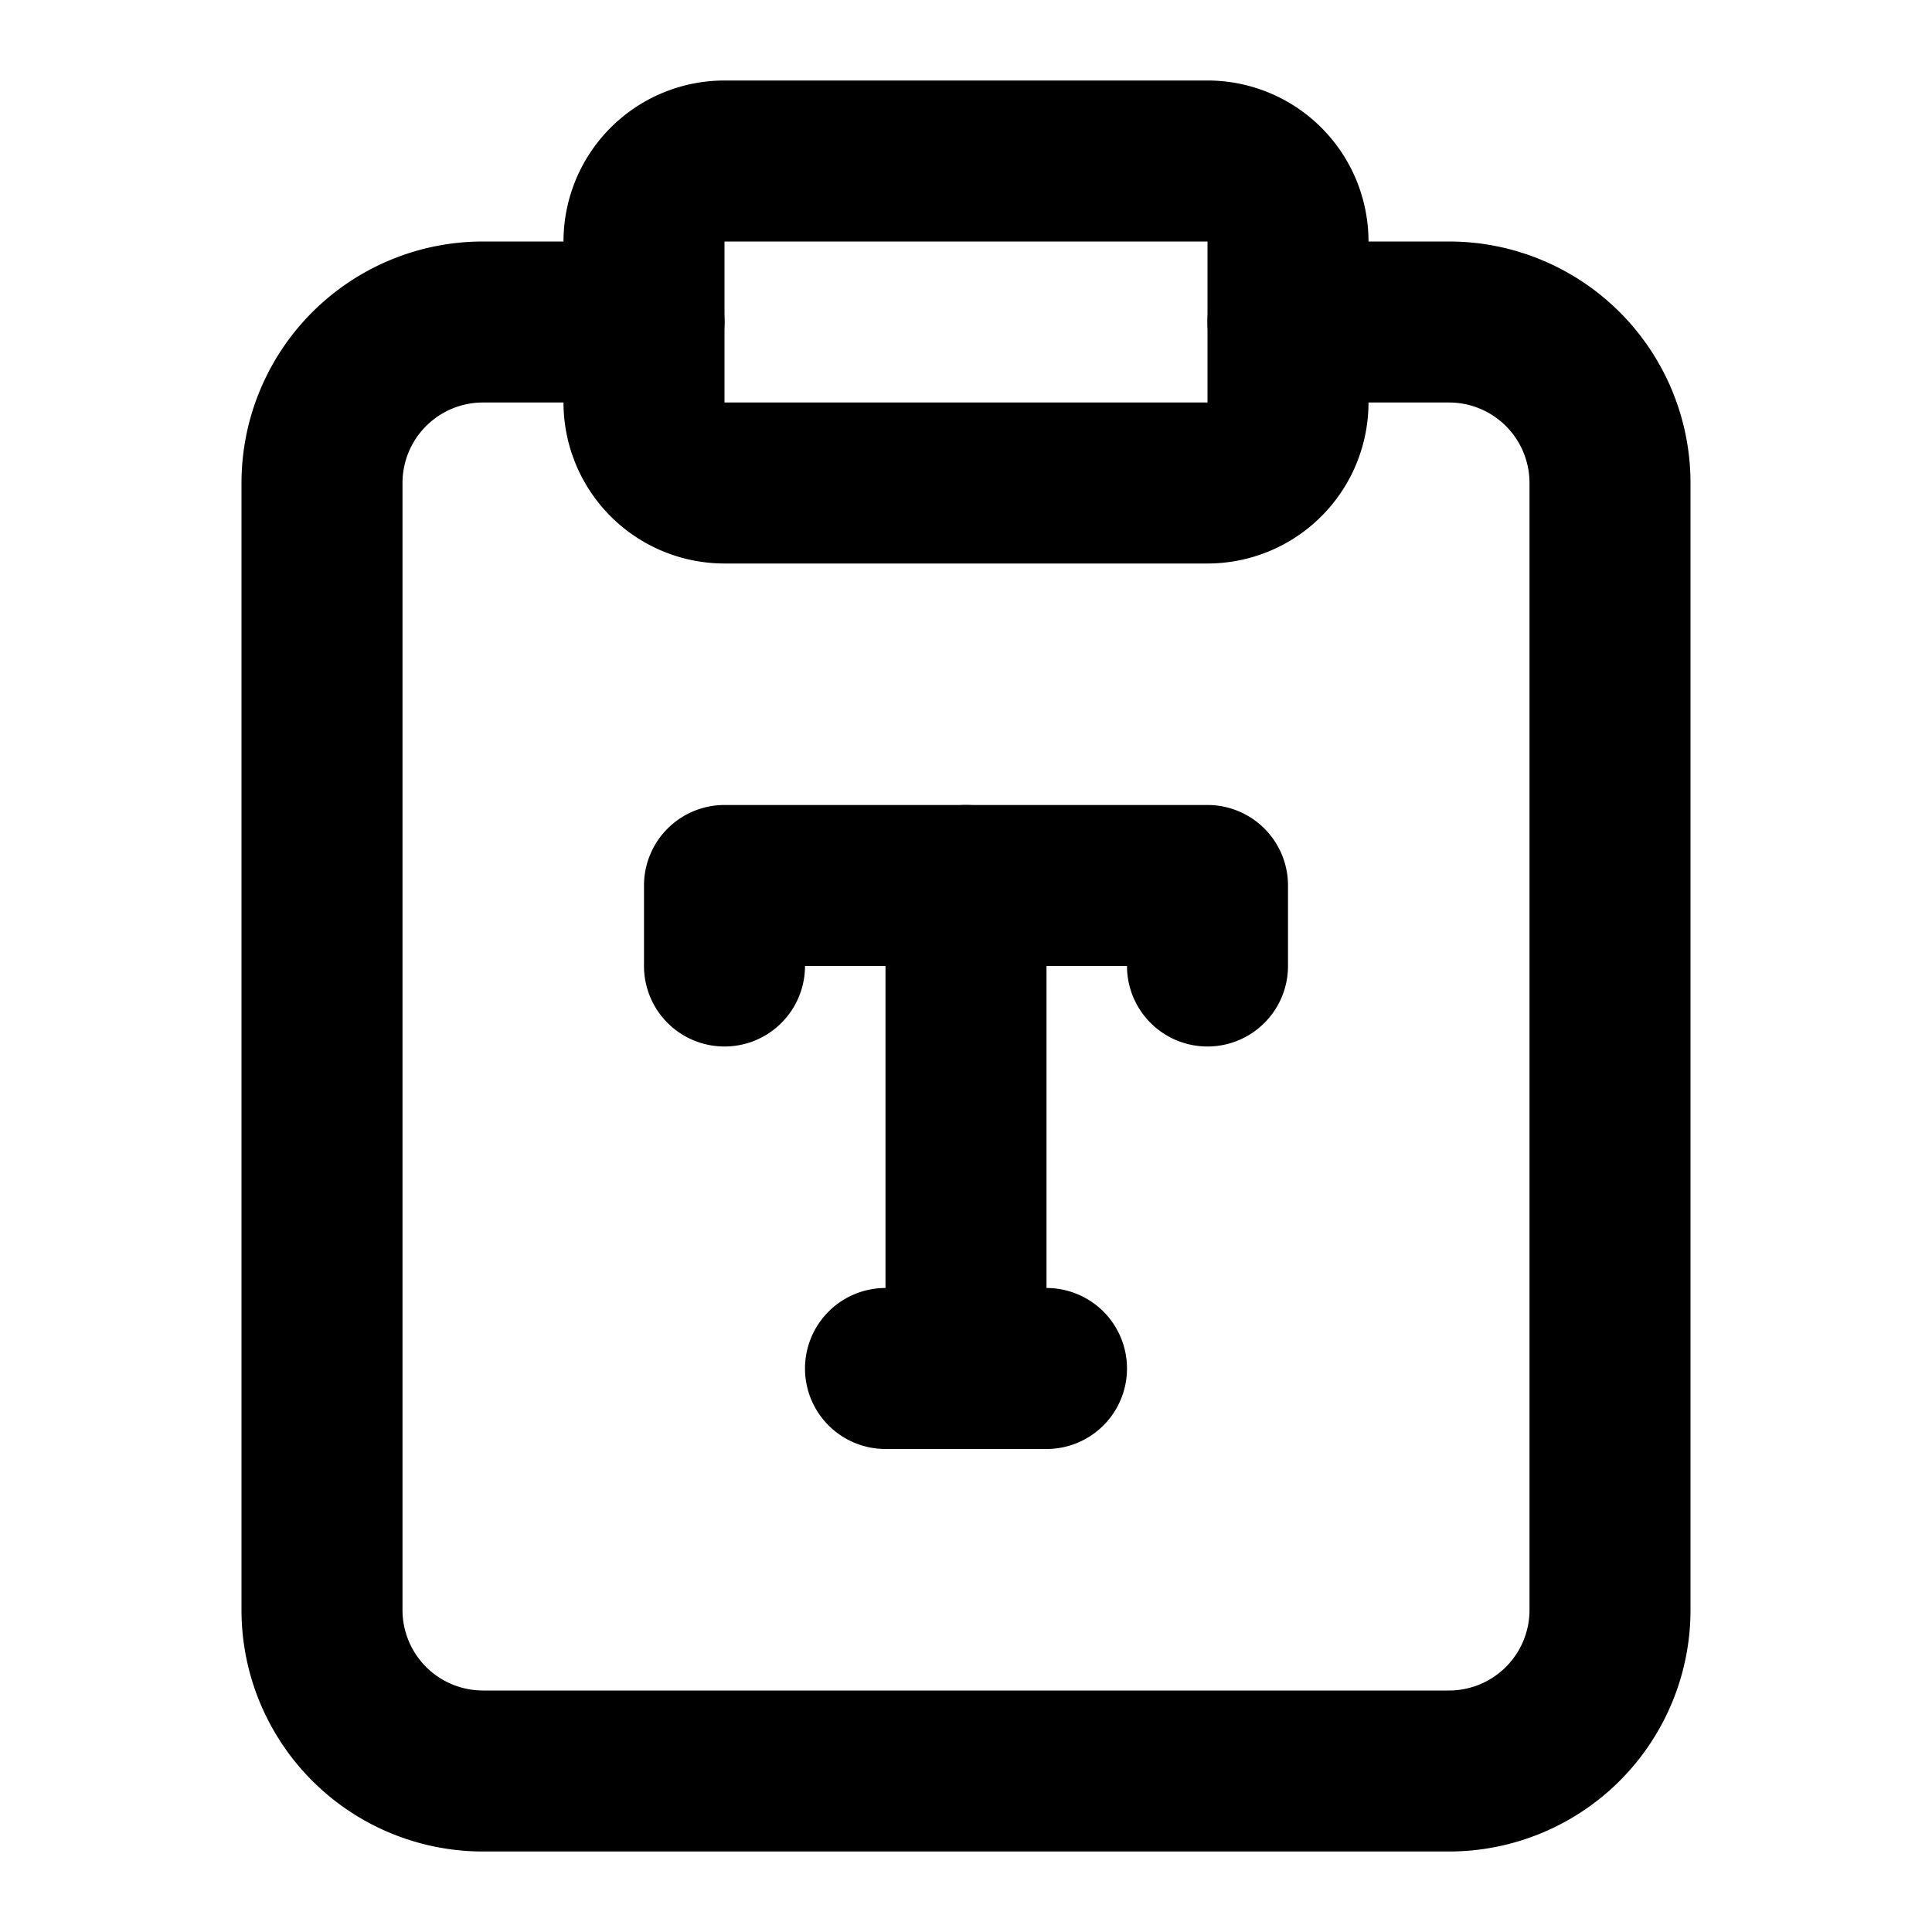 <svg aria-hidden="true" role="img" data-name="Clipboard Type" class="d-icon d-icon--clipboard-type" xmlns="http://www.w3.org/2000/svg" viewBox="0 0 12 12"><path fill="currentColor" fill-rule="evenodd" d="M3.5 1.5a1 1 0 0 1 1-1h3a1 1 0 0 1 1 1v1a1 1 0 0 1-1 1h-3a1 1 0 0 1-1-1v-1Zm4 0h-3v1h3v-1Z" clip-rule="evenodd"/><path fill="currentColor" fill-rule="evenodd" d="M3 2.5a.5.5 0 0 0-.5.5v7a.5.5 0 0 0 .5.5h6a.5.5 0 0 0 .5-.5V3a.5.5 0 0 0-.5-.5H8a.5.5 0 0 1 0-1h1A1.5 1.5 0 0 1 10.5 3v7A1.5 1.5 0 0 1 9 11.5H3A1.5 1.5 0 0 1 1.5 10V3A1.5 1.5 0 0 1 3 1.5h1a.5.5 0 0 1 0 1H3Z" clip-rule="evenodd"/><path fill="currentColor" fill-rule="evenodd" d="M4 5.5a.5.5 0 0 1 .5-.5h3a.5.5 0 0 1 .5.5V6a.5.5 0 0 1-1 0H5a.5.5 0 0 1-1 0v-.5Zm1 3a.5.5 0 0 1 .5-.5h1a.5.5 0 0 1 0 1h-1a.5.5 0 0 1-.5-.5Z" clip-rule="evenodd"/><path fill="currentColor" fill-rule="evenodd" d="M6 5a.5.5 0 0 1 .5.5v3a.5.5 0 0 1-1 0v-3A.5.5 0 0 1 6 5Z" clip-rule="evenodd"/></svg>